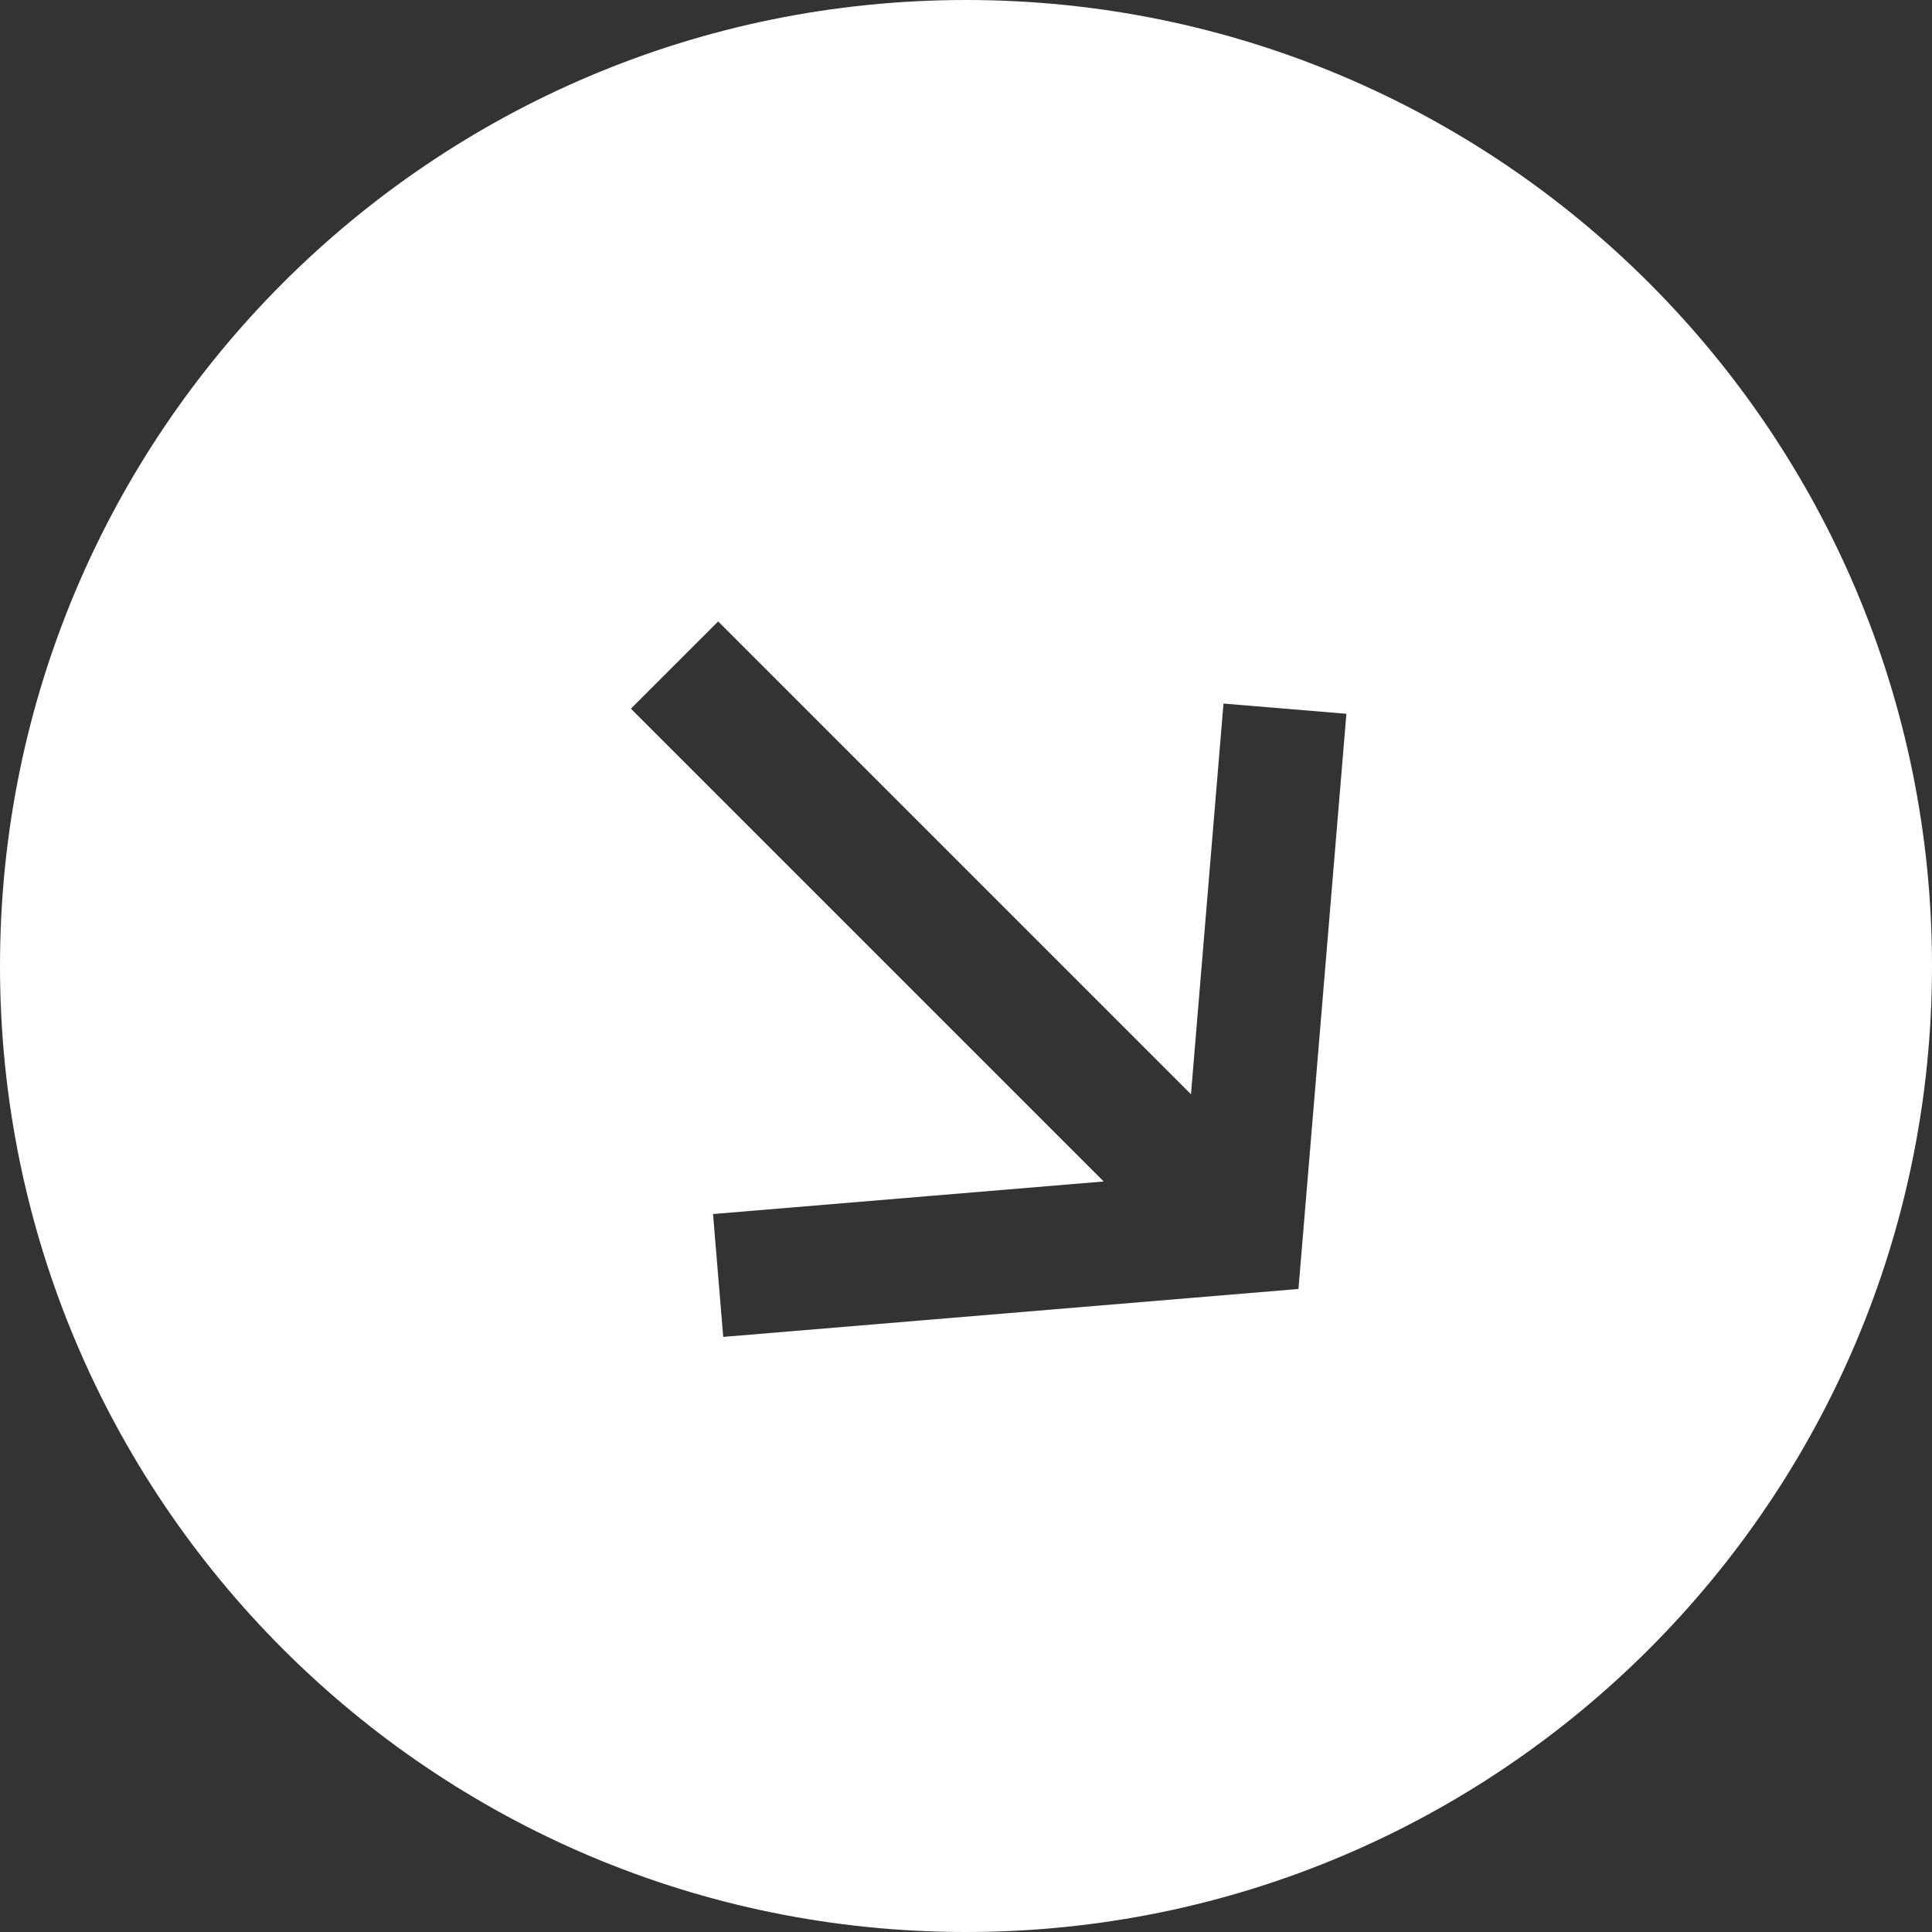 <svg width="47" height="47" viewBox="0 0 47 47" fill="none" xmlns="http://www.w3.org/2000/svg">
<rect x="0" y="0" width="47" height="47" fill="#333333" stroke="none"/>
<path fill-rule="evenodd" clip-rule="evenodd" d="M23.5 47C36.478 47 47 36.478 47 23.5C47 10.521 36.478 0 23.5 0C10.521 0 0 10.521 0 23.5C0 36.478 10.521 47 23.5 47ZM28.973 26.62L17.471 15.118L15.348 17.24L26.85 28.742L17.346 29.534L17.594 32.523L31.588 31.357L32.754 17.364L29.764 17.116L28.973 26.62Z" fill="white"/>
</svg>

